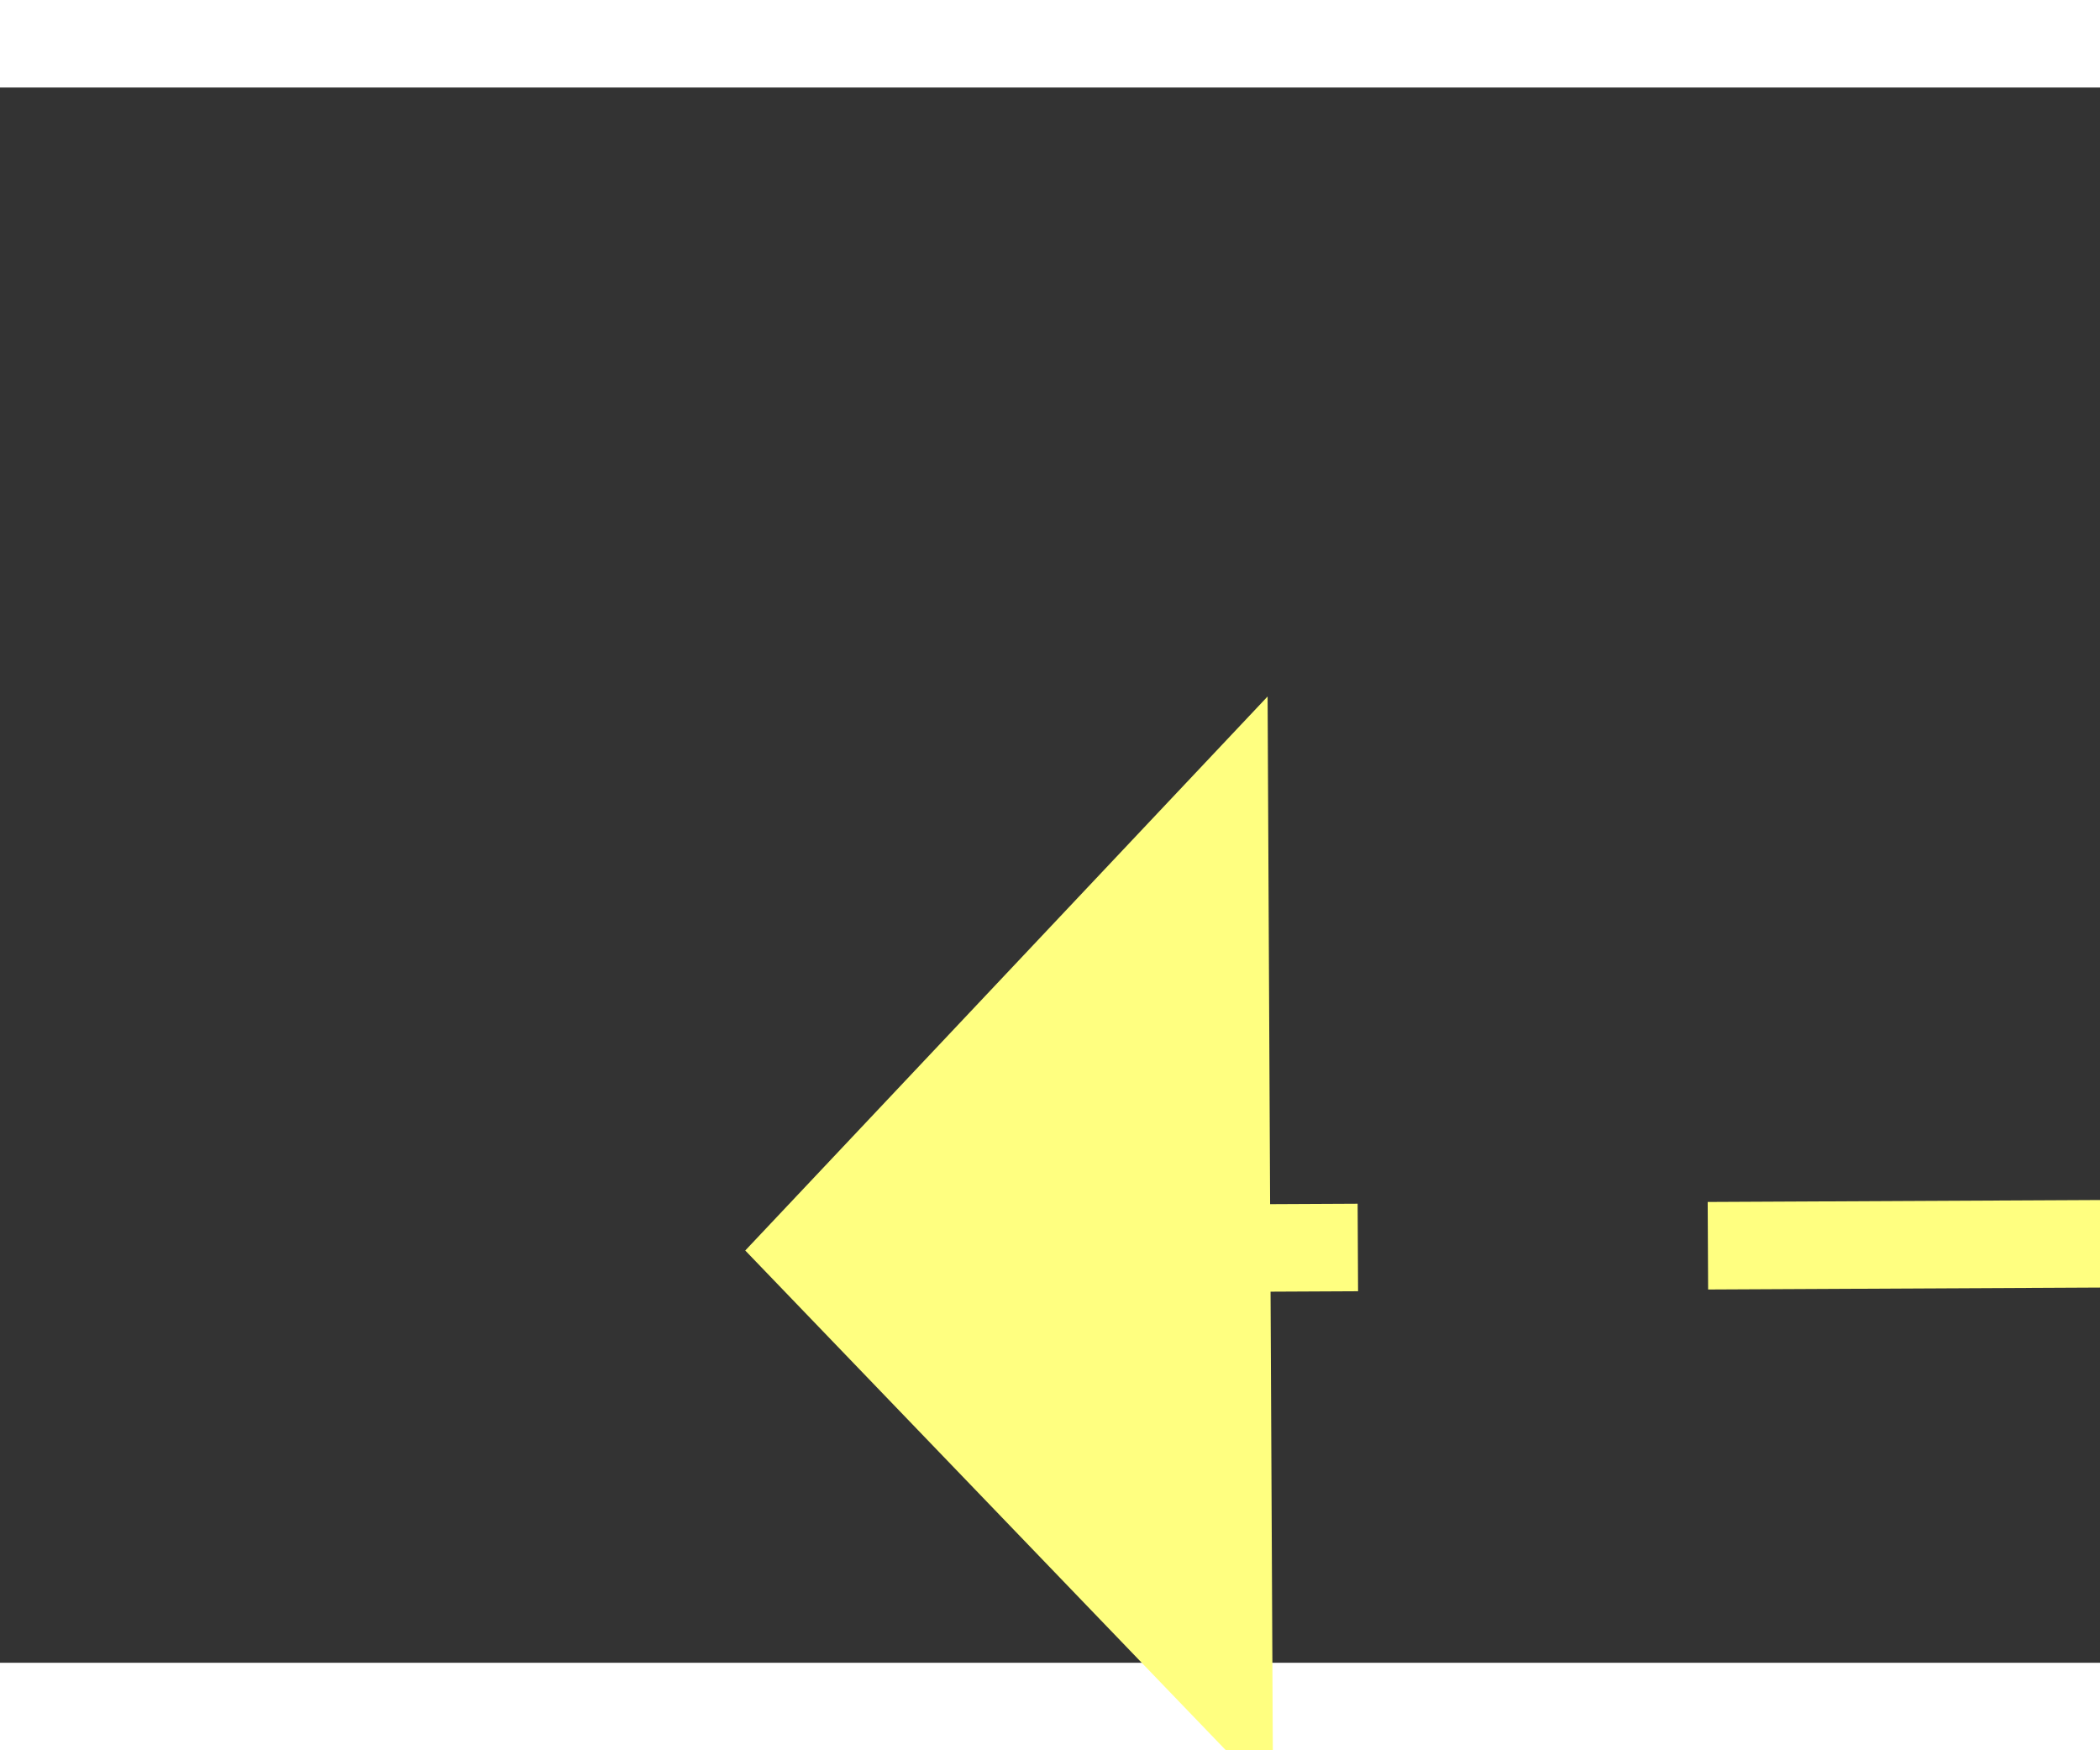 ﻿<?xml version="1.0" encoding="utf-8"?>
<svg version="1.1" xmlns:xlink="http://www.w3.org/1999/xlink" width="24px" height="20px" preserveAspectRatio="xMinYMid meet" viewBox="866 9419  24 18" xmlns="http://www.w3.org/2000/svg">
  <rect x="866" y="9419" width="24" height="18" fill="#333333" stroke="none"/>
  <g transform="matrix(0.485 -0.875 0.875 0.485 -7793.577 5625.131 )">
    <path d="M 914 9456.8  L 920 9450.5  L 914 9444.2  L 914 9456.8  Z " fill-rule="nonzero" fill="#ffff80" stroke="none" transform="matrix(-0.489 -0.872 0.872 -0.489 -6918.935 14846.579 )" />
    <path d="M 861 9450.5  L 915 9450.5  " stroke-width="1" stroke-dasharray="9,4" stroke="#ffff80" fill="none" transform="matrix(-0.489 -0.872 0.872 -0.489 -6918.935 14846.579 )" />
  </g>
</svg>